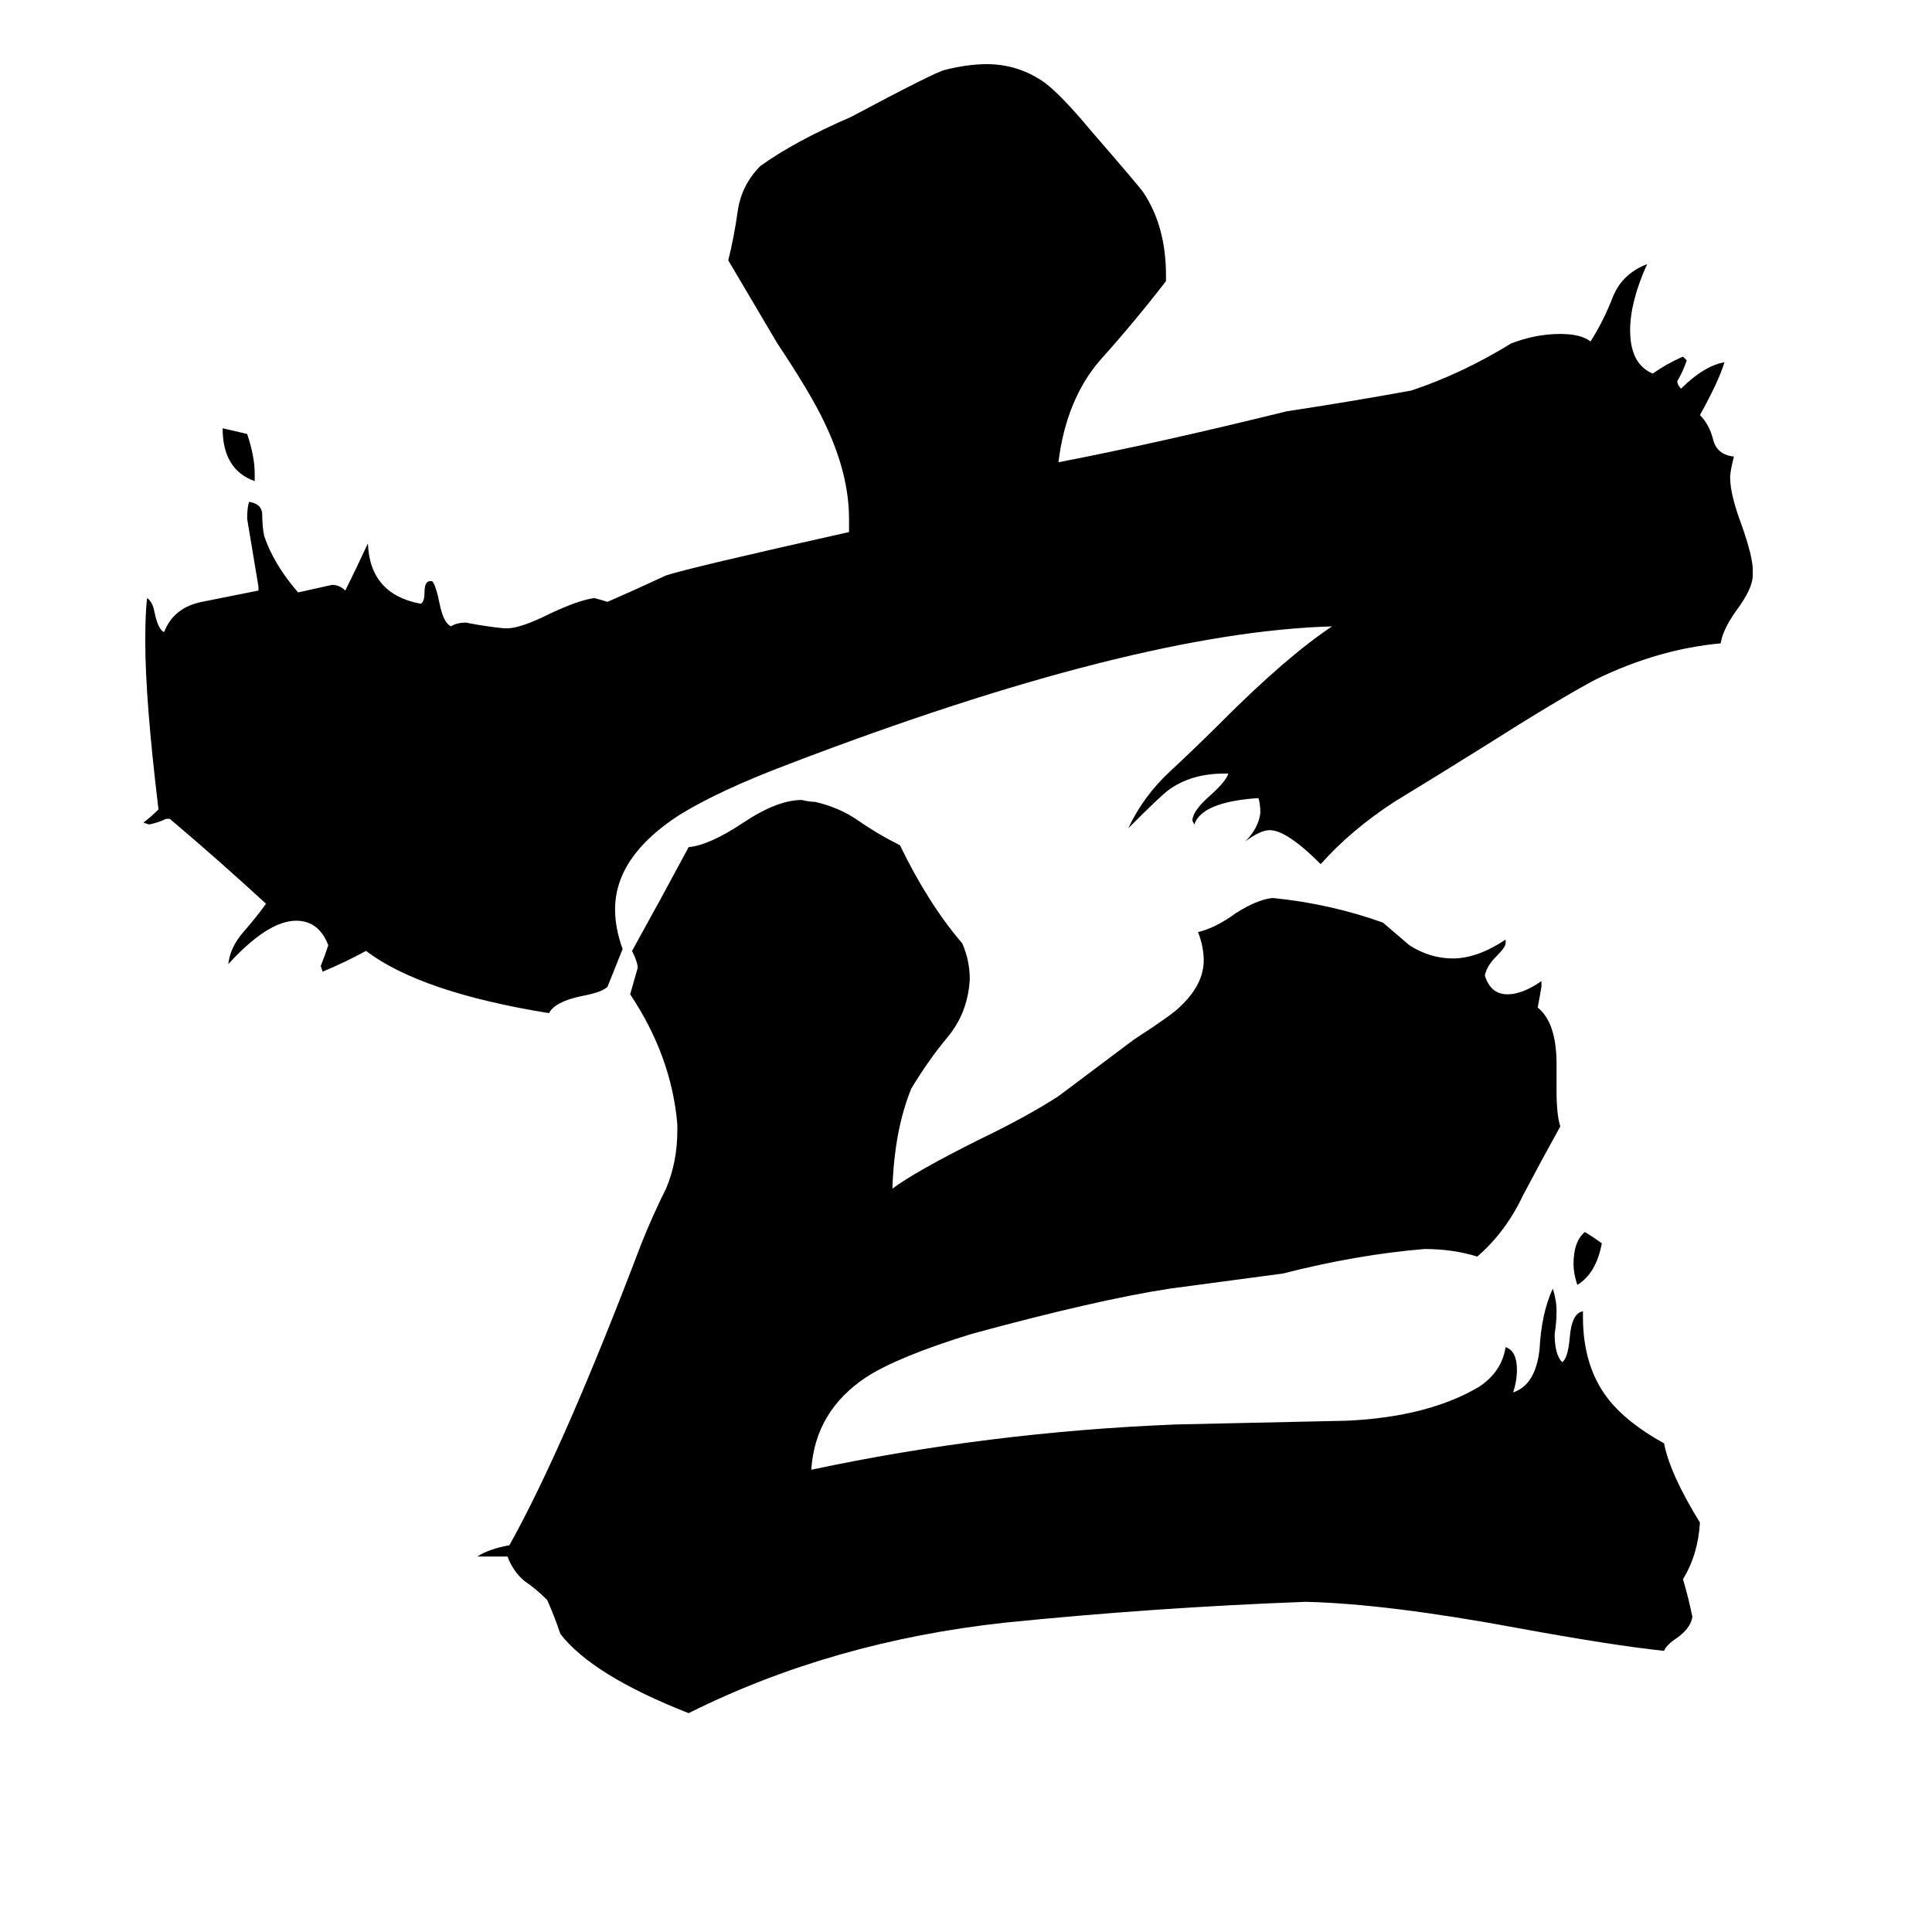 <svg xmlns="http://www.w3.org/2000/svg" viewBox="0 -800 1024 1024">
	<path fill="#000000" d="M849 -141Q846 -125 836 -119Q834 -125 834 -130Q834 -142 840 -147Q845 -144 849 -141ZM135 -549V-545Q118 -551 118 -573L131 -570Q135 -558 135 -549ZM839 -105V-102Q839 -76 852 -59Q862 -46 882 -35Q885 -19 901 7Q900 24 892 37Q895 47 897 57Q896 63 889 68Q883 72 882 75Q854 72 805 63Q735 50 692 49Q612 52 533 60Q441 70 365 108Q314 88 297 66Q294 57 290 48Q284 42 278 38Q272 33 269 25H253Q259 21 270 19Q299 -33 340 -141Q346 -156 353 -170Q359 -184 359 -201V-204Q356 -240 334 -273Q336 -280 338 -287Q338 -290 335 -296Q350 -323 365 -351Q376 -352 394 -364Q412 -376 425 -376Q429 -375 432 -375Q445 -372 455 -365Q465 -358 477 -352Q492 -321 510 -300Q514 -291 514 -281Q513 -263 502 -250Q492 -238 483 -223Q474 -201 473 -170Q485 -179 519 -196Q544 -208 561 -219Q581 -234 601 -249Q621 -262 625 -266Q638 -278 638 -291Q638 -298 635 -306Q644 -308 655 -316Q666 -323 674 -324H675Q705 -321 733 -311Q740 -305 747 -299Q758 -292 770 -292Q783 -292 798 -302V-300Q798 -298 793 -293Q788 -288 787 -283Q790 -273 799 -273Q807 -273 817 -280V-277Q816 -271 815 -266Q825 -258 825 -236V-222Q825 -209 827 -203Q817 -185 807 -166Q798 -147 783 -134Q770 -138 755 -138Q719 -135 680 -125L620 -117Q581 -111 515 -93Q476 -81 459 -70Q432 -52 430 -21Q524 -41 623 -45Q671 -46 714 -47Q757 -49 784 -65Q796 -73 798 -86Q804 -84 804 -74Q804 -68 802 -62Q814 -66 816 -85Q817 -104 823 -117Q825 -111 825 -105Q825 -99 824 -93Q824 -82 828 -78Q831 -80 832 -91Q833 -104 839 -105ZM929 -498V-495Q929 -488 920 -476Q913 -466 912 -459Q879 -456 846 -440Q827 -430 786 -404Q762 -389 739 -375Q716 -360 700 -342Q682 -360 673 -360Q668 -360 660 -354Q667 -361 668 -369Q668 -374 667 -377Q637 -375 633 -363L632 -365Q632 -370 641 -378Q650 -386 651 -390H649Q631 -390 619 -381Q615 -378 598 -361Q606 -378 620 -391Q634 -404 648 -418Q682 -452 706 -468Q601 -465 418 -395Q381 -381 360 -368Q326 -346 326 -318Q326 -308 330 -297Q326 -287 322 -277Q319 -274 308 -272Q294 -269 291 -263Q223 -274 194 -296Q183 -290 171 -285L170 -288Q172 -293 174 -299Q169 -312 157 -312Q142 -312 121 -289Q122 -298 129 -306Q136 -314 141 -321Q116 -344 90 -366H88Q84 -364 79 -363L76 -364Q80 -367 84 -371Q77 -429 77 -460Q77 -476 78 -483Q81 -481 82 -475Q84 -466 87 -465Q92 -478 107 -481Q122 -484 137 -487V-489Q134 -507 131 -525Q131 -531 132 -534Q139 -533 139 -527Q139 -521 140 -516Q145 -501 158 -486Q167 -488 176 -490Q180 -490 183 -487Q189 -499 195 -512Q196 -485 223 -480Q225 -481 225 -486Q225 -492 228 -492H229Q231 -490 233 -480Q235 -470 239 -468Q242 -470 247 -470Q257 -468 267 -467H269Q276 -467 292 -475Q307 -482 315 -483Q319 -482 322 -481Q338 -488 353 -495Q365 -499 450 -518V-525Q450 -549 437 -576Q430 -591 412 -618Q399 -640 386 -662Q389 -674 391 -688Q393 -702 403 -712Q421 -725 451 -738Q496 -762 501 -763Q513 -766 523 -766Q540 -766 554 -756Q563 -749 578 -731Q604 -701 606 -698Q618 -680 618 -654V-651Q601 -629 583 -609Q565 -588 561 -555Q613 -565 682 -582Q715 -587 748 -593Q775 -602 801 -618Q814 -623 827 -623Q838 -623 843 -619Q850 -630 855 -643Q860 -655 873 -660Q864 -640 864 -625Q864 -607 876 -602Q883 -607 892 -611L894 -609Q892 -603 889 -598Q889 -596 891 -594Q903 -606 914 -608Q911 -598 901 -580Q906 -575 908 -567Q910 -559 919 -558Q917 -550 917 -547Q917 -538 923 -522Q929 -505 929 -498Z"/>
</svg>